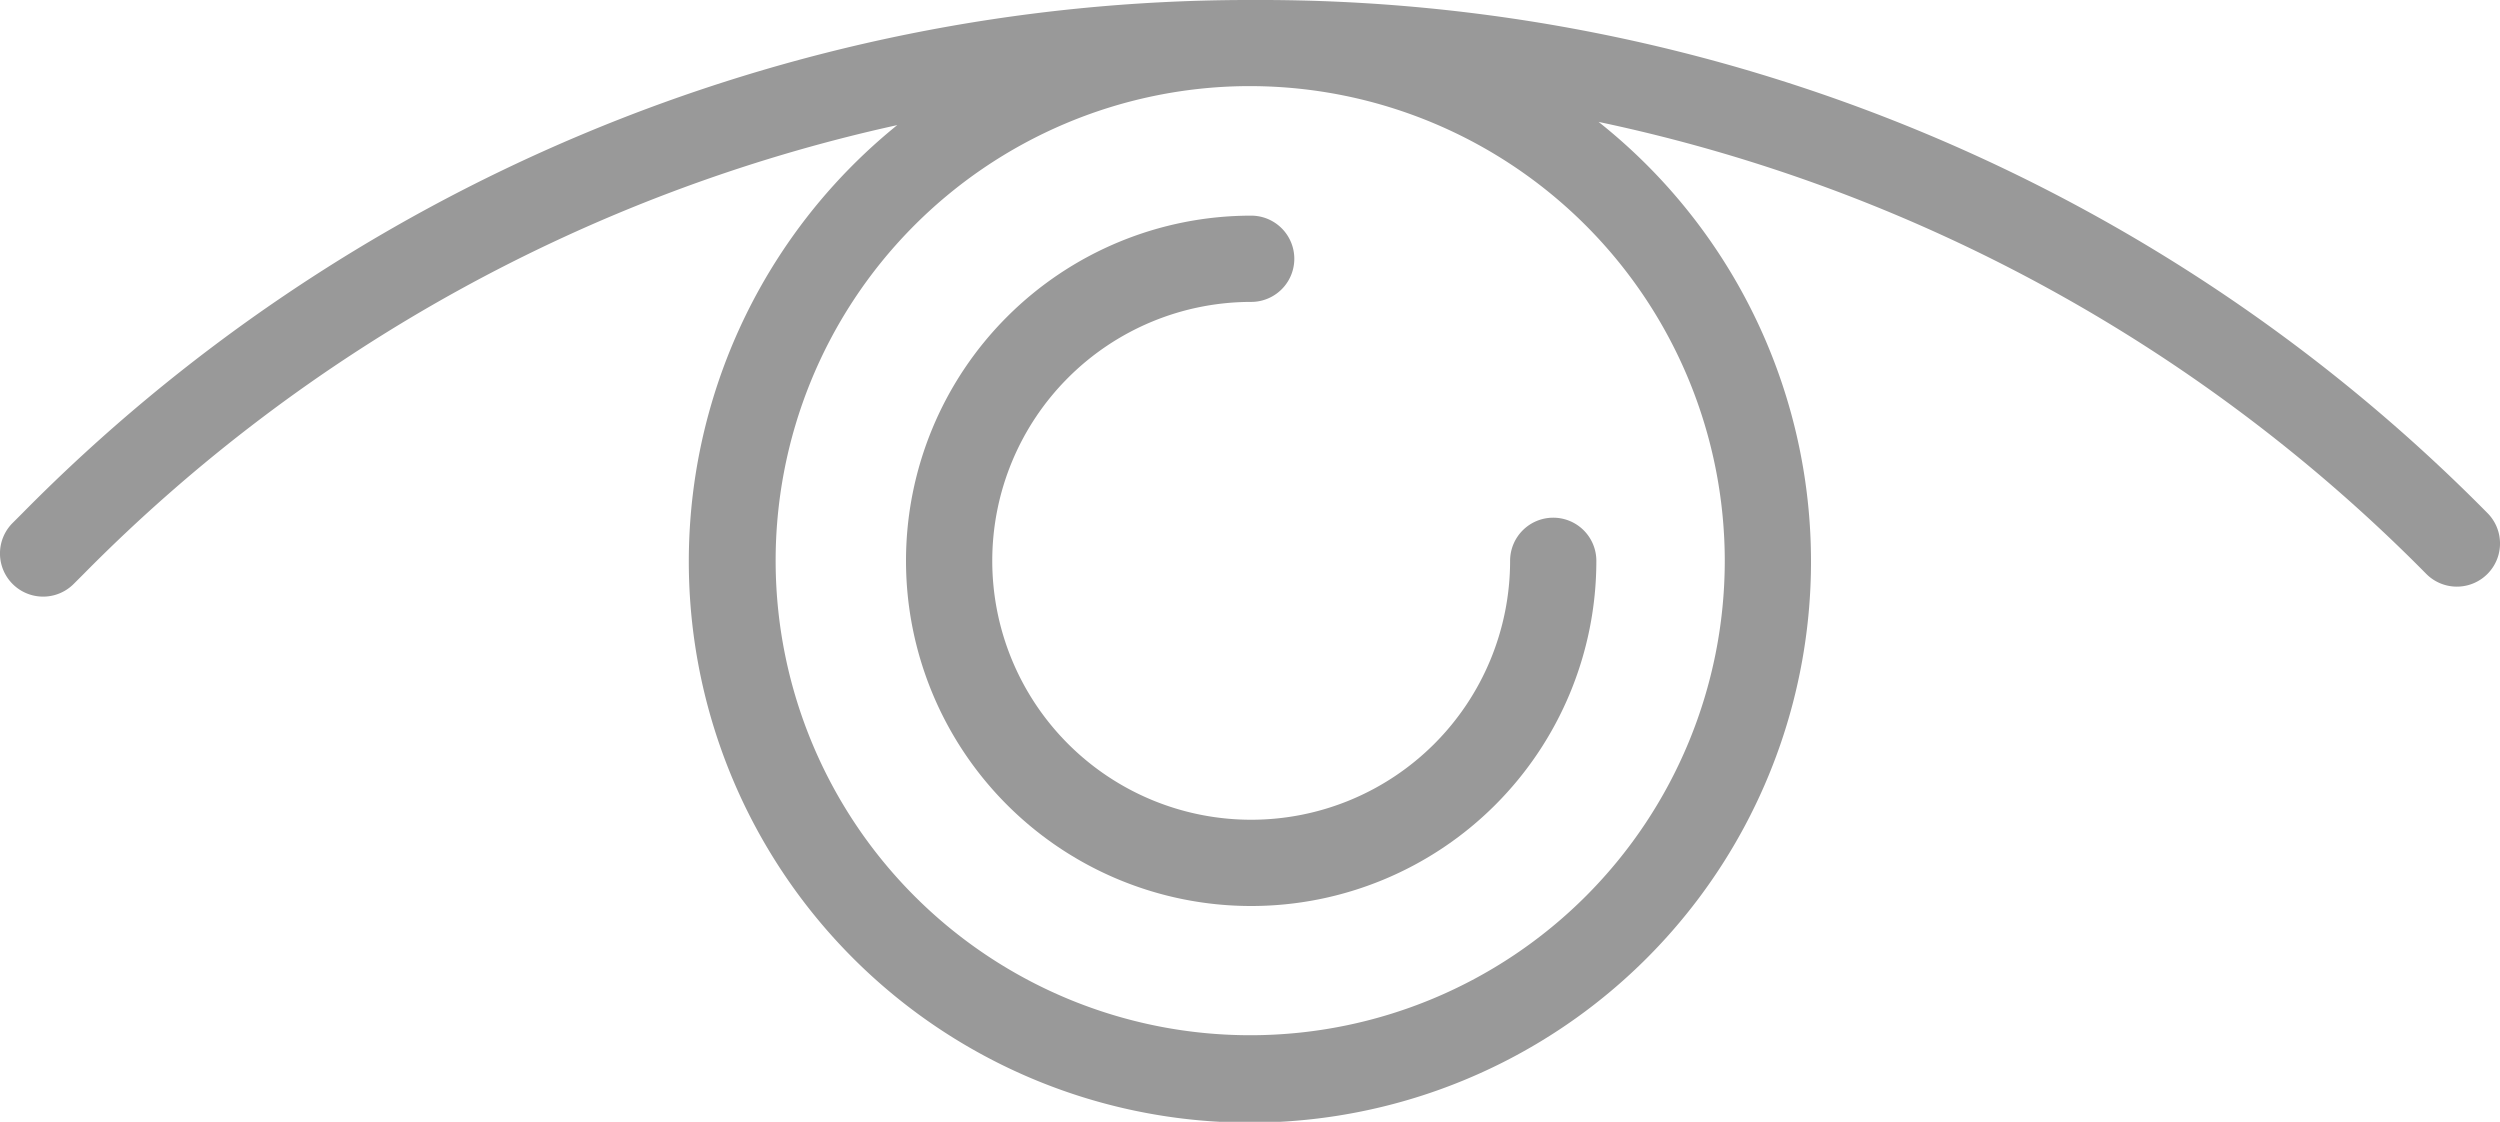 <svg id="Group_235" data-name="Group 235" xmlns="http://www.w3.org/2000/svg" width="18.027" height="8.089" viewBox="0 0 18.027 8.089">
  <path id="Path_176" data-name="Path 176" d="M926.3,592.9a12.433,12.433,0,0,0-8.888-3.7h-.035l-.033,0a12.428,12.428,0,0,0-8.819,3.7l-.072.072a.311.311,0,1,0,.442.438l.072-.072a11.809,11.809,0,0,1,5.866-3.236,4.046,4.046,0,1,0,5.057-.023,11.808,11.808,0,0,1,5.968,3.259.311.311,0,1,0,.442-.438Zm-5.5.342a3.422,3.422,0,1,1-3.455-3.421h.045A3.426,3.426,0,0,1,920.8,593.244Z" transform="translate(-908.363 -589.2)" fill="#999"/>
  <path id="Path_177" data-name="Path 177" d="M961.88,603.007a.311.311,0,0,0-.311.311,1.867,1.867,0,1,1-1.867-1.867.311.311,0,1,0,0-.622,2.489,2.489,0,1,0,2.489,2.489A.311.311,0,0,0,961.88,603.007Z" transform="translate(-950.68 -599.274)" fill="#999"/>
</svg>
